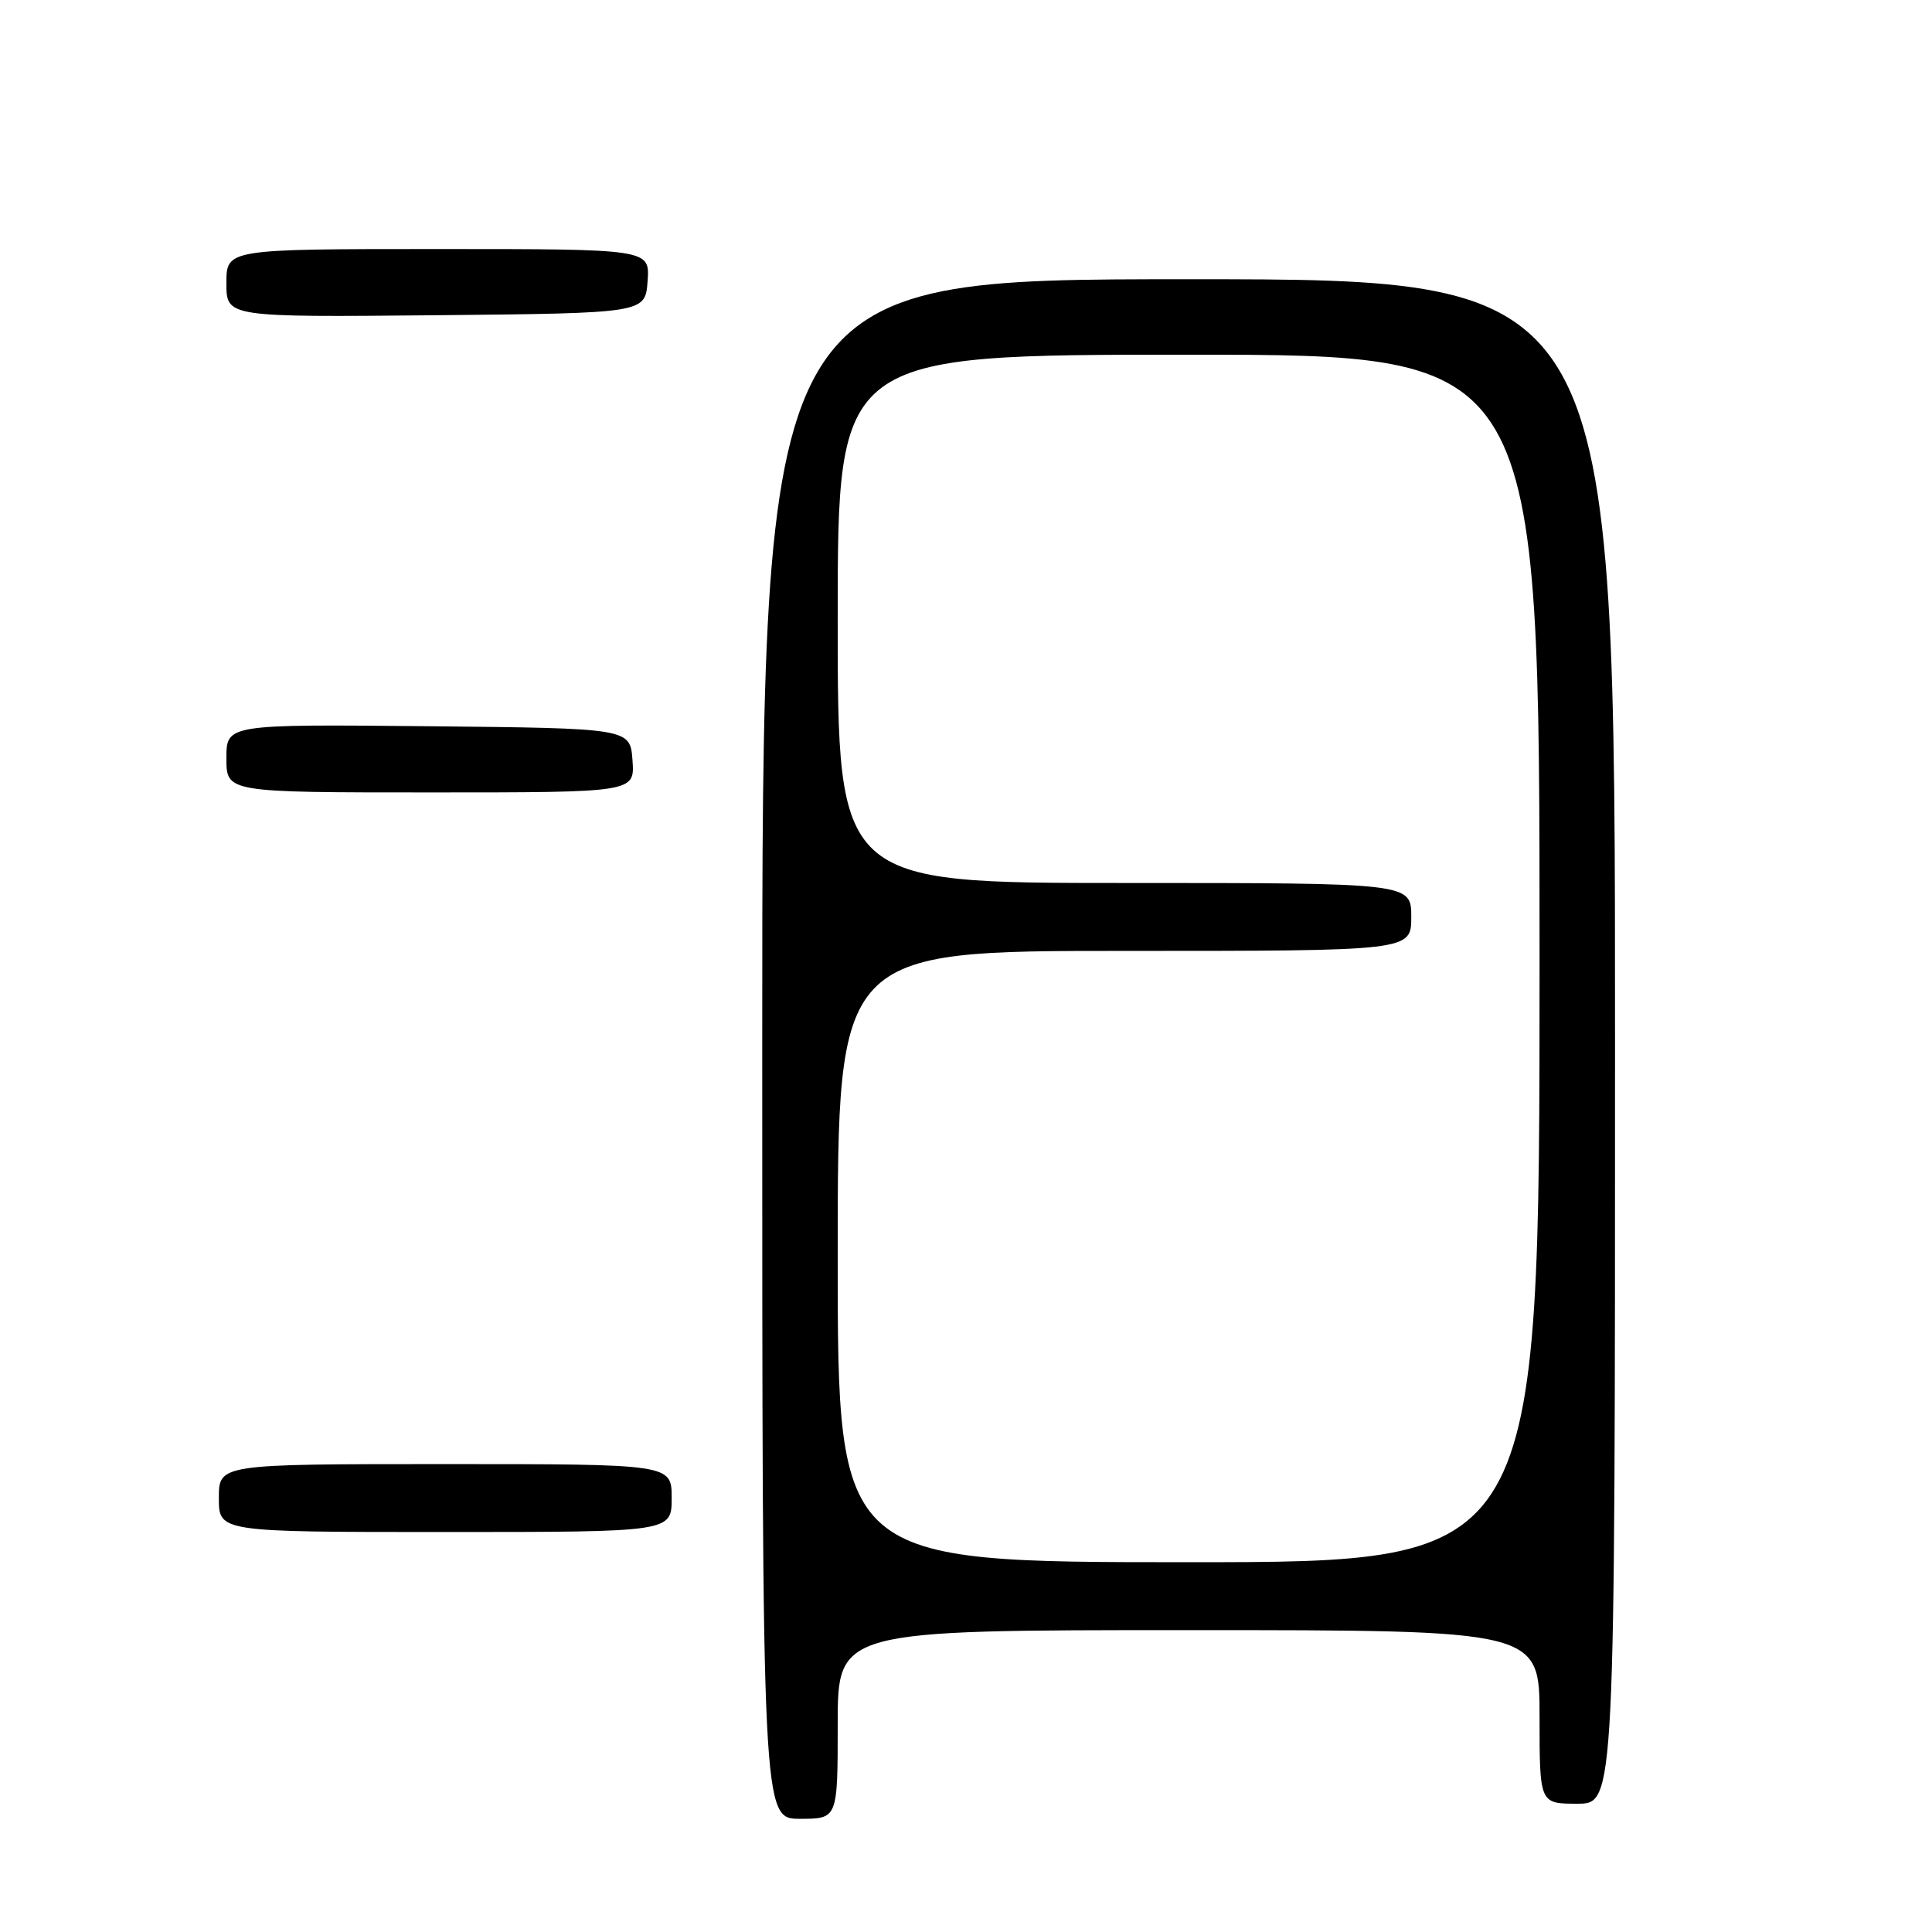 <?xml version="1.0" encoding="UTF-8" standalone="no"?>
<!DOCTYPE svg PUBLIC "-//W3C//DTD SVG 1.1//EN" "http://www.w3.org/Graphics/SVG/1.1/DTD/svg11.dtd" >
<svg xmlns="http://www.w3.org/2000/svg" xmlns:xlink="http://www.w3.org/1999/xlink" version="1.1" viewBox="0 0 256 256">
 <g >
 <path fill="currentColor"
d=" M 111.00 228.50 C 111.00 216.00 111.00 216.00 157.50 216.00 C 204.00 216.00 204.00 216.00 204.00 227.50 C 204.00 239.00 204.00 239.00 209.00 239.00 C 214.00 239.00 214.00 239.00 214.00 138.00 C 214.00 37.00 214.00 37.00 157.50 37.00 C 101.00 37.00 101.00 37.00 101.00 139.00 C 101.00 241.00 101.00 241.00 106.00 241.00 C 111.00 241.00 111.00 241.00 111.00 228.50 Z  M 89.00 198.50 C 89.00 194.00 89.00 194.00 59.00 194.00 C 29.00 194.00 29.00 194.00 29.00 198.50 C 29.00 203.00 29.00 203.00 59.00 203.00 C 89.00 203.00 89.00 203.00 89.00 198.50 Z  M 83.81 100.75 C 83.50 96.50 83.50 96.50 56.75 96.23 C 30.00 95.97 30.00 95.97 30.00 100.48 C 30.00 105.00 30.00 105.00 57.06 105.00 C 84.11 105.00 84.11 105.00 83.81 100.75 Z  M 85.81 37.25 C 86.11 33.00 86.11 33.00 58.06 33.00 C 30.00 33.00 30.00 33.00 30.00 37.52 C 30.00 42.03 30.00 42.03 57.75 41.77 C 85.50 41.50 85.50 41.50 85.81 37.25 Z  M 111.00 166.50 C 111.00 126.00 111.00 126.00 149.00 126.00 C 187.00 126.00 187.00 126.00 187.00 121.50 C 187.00 117.00 187.00 117.00 149.00 117.00 C 111.00 117.00 111.00 117.00 111.00 82.00 C 111.00 47.00 111.00 47.00 157.50 47.00 C 204.00 47.00 204.00 47.00 204.00 127.00 C 204.00 207.00 204.00 207.00 157.50 207.00 C 111.00 207.00 111.00 207.00 111.00 166.50 Z "/>
</g>
</svg>